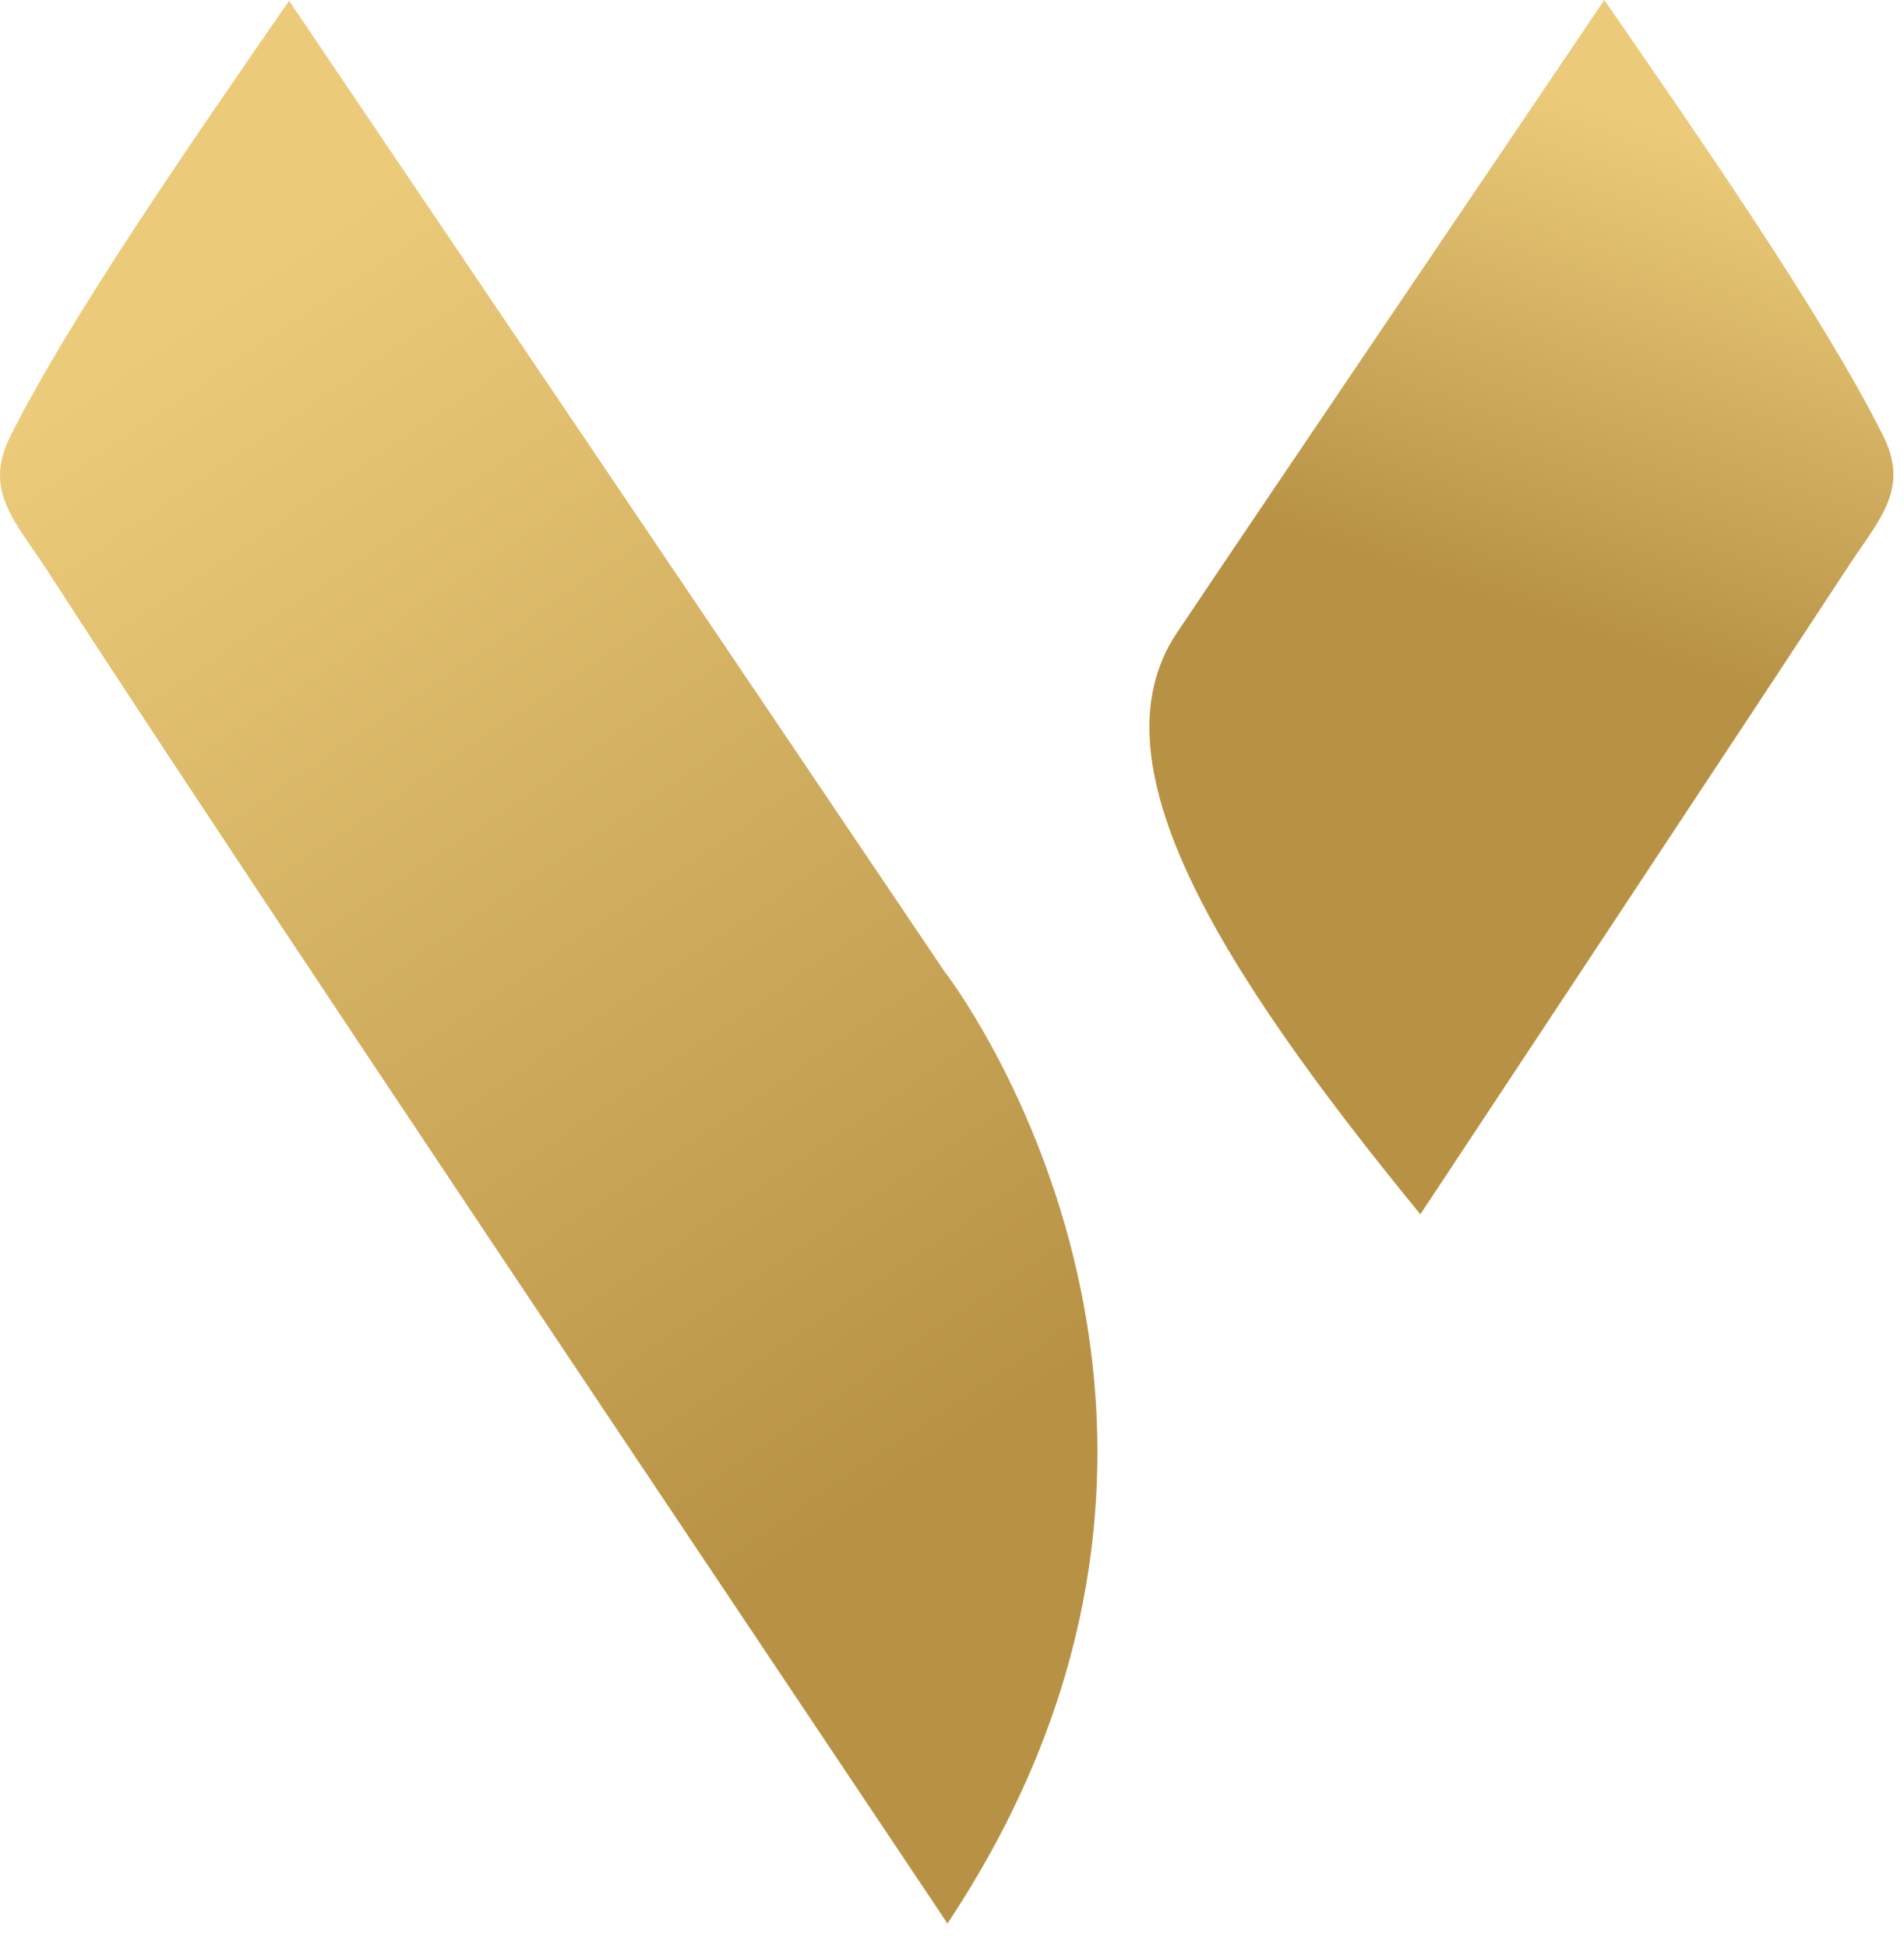 <svg width="44" height="45" viewBox="0 0 44 45" fill="none" xmlns="http://www.w3.org/2000/svg">
<path fill-rule="evenodd" clip-rule="evenodd" d="M21.895 44.437C10.914 28.035 4.131 17.892 1.102 13.193C0.341 12.023 -0.403 11.331 0.252 10.054C1.633 7.306 4.45 3.245 6.681 0.018C11.782 7.572 16.582 14.665 21.842 22.467C21.842 22.449 29.723 32.663 21.895 44.437Z" fill="url(#paint0_linear)"/>
<path fill-rule="evenodd" clip-rule="evenodd" d="M32.823 28.053C32.823 28.053 41.112 15.534 42.653 13.175C43.414 12.005 44.158 11.313 43.503 10.037C42.121 7.288 39.305 3.227 37.074 0C34.612 3.653 29.582 11.065 27.191 14.629C25.225 17.573 28.076 22.254 32.823 28.053Z" fill="url(#paint1_linear)"/>
<defs>
<linearGradient id="paint0_linear" x1="4.253" y1="7.38" x2="31.025" y2="46.863" gradientUnits="userSpaceOnUse">
<stop stop-color="#EBCB7A"/>
<stop offset="0.662" stop-color="#B79245"/>
</linearGradient>
<linearGradient id="paint1_linear" x1="38.787" y1="3.102" x2="33.094" y2="19.659" gradientUnits="userSpaceOnUse">
<stop stop-color="#EBCB7A"/>
<stop offset="0.661" stop-color="#B79245"/>
</linearGradient>
</defs>
</svg>
